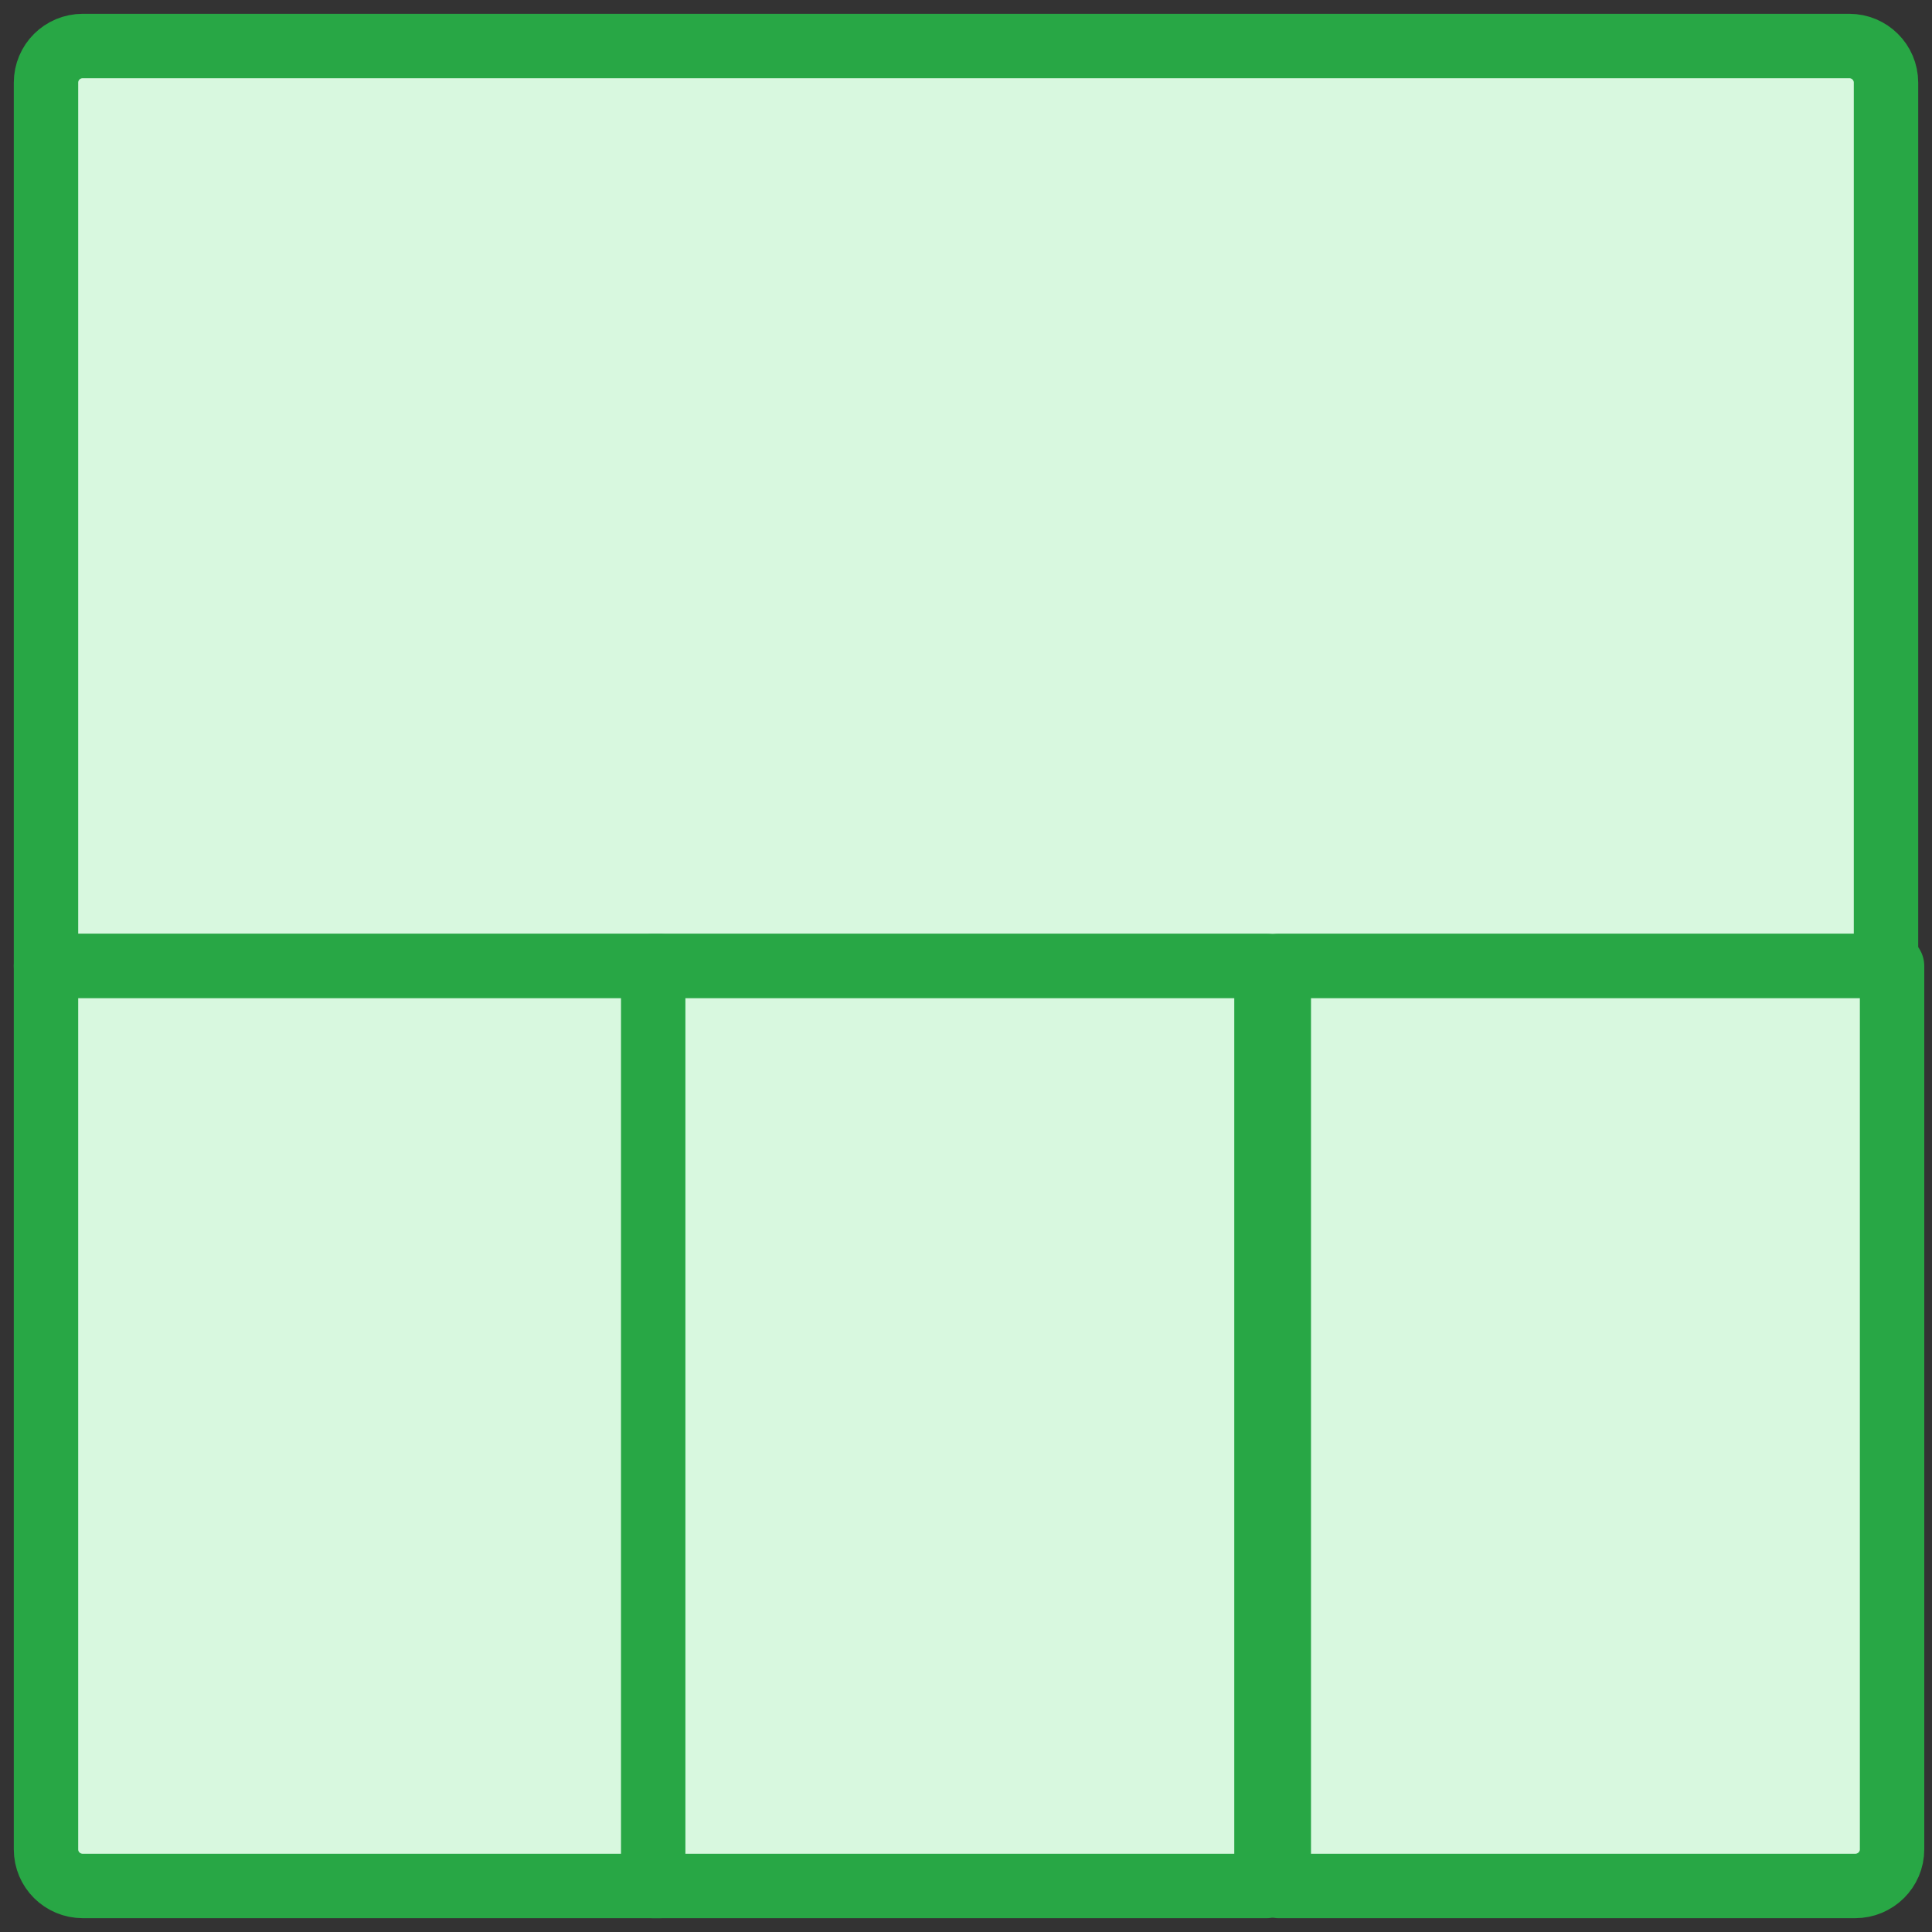 <?xml version="1.0" encoding="UTF-8"?>
<svg width="105px" height="105px" viewBox="0 0 105 105" version="1.1" xmlns="http://www.w3.org/2000/svg" xmlns:xlink="http://www.w3.org/1999/xlink">
    <rect x="0" y="0" width="105" height="105" fill="#333333" stroke="none"/>
    <!-- Generator: Sketch 46.2 (44496) - http://www.bohemiancoding.com/sketch -->
    <title>layouts-22</title>
    <desc>Created with Sketch.</desc>
    <defs></defs>
    <g id="ALL" stroke="none" stroke-width="1" fill="none" fill-rule="evenodd" stroke-linecap="round" stroke-linejoin="round">
        <g id="Primary" transform="translate(-2431, -23564)" stroke="#28A745" stroke-width="3.5" fill="#D8F8DF">
            <g id="Group-15" transform="translate(200, 200)">
                <g id="layouts-22" transform="translate(2284, 23416.5) scale(1, -1) rotate(-90) translate(-2284, -23416.5) translate(2234, 23366)">
                    <path d="M0,1.998 C0,0.894 0.889,0 1.991,0 L50,0 L50,100 L1.991,100 C0.891,100 0,99.105 0,98.002 L0,1.998 Z" id="Layer-1"></path>
                    <path d="M50,0 L98.009,0 C99.109,0 100,0.891 100,2.01 L100,33.33 L50,33.33 L50,0 Z" id="Layer-2"></path>
                    <rect id="Layer-3" x="50" y="33" width="50" height="33.33"></rect>
                    <path d="M50,67 L100,67 L100,98.32 C100,99.43 99.111,100.33 98.009,100.33 L50,100.33 L50,67 Z" id="Layer-4"></path>
                </g>
            </g>
        </g>
    </g>
</svg>